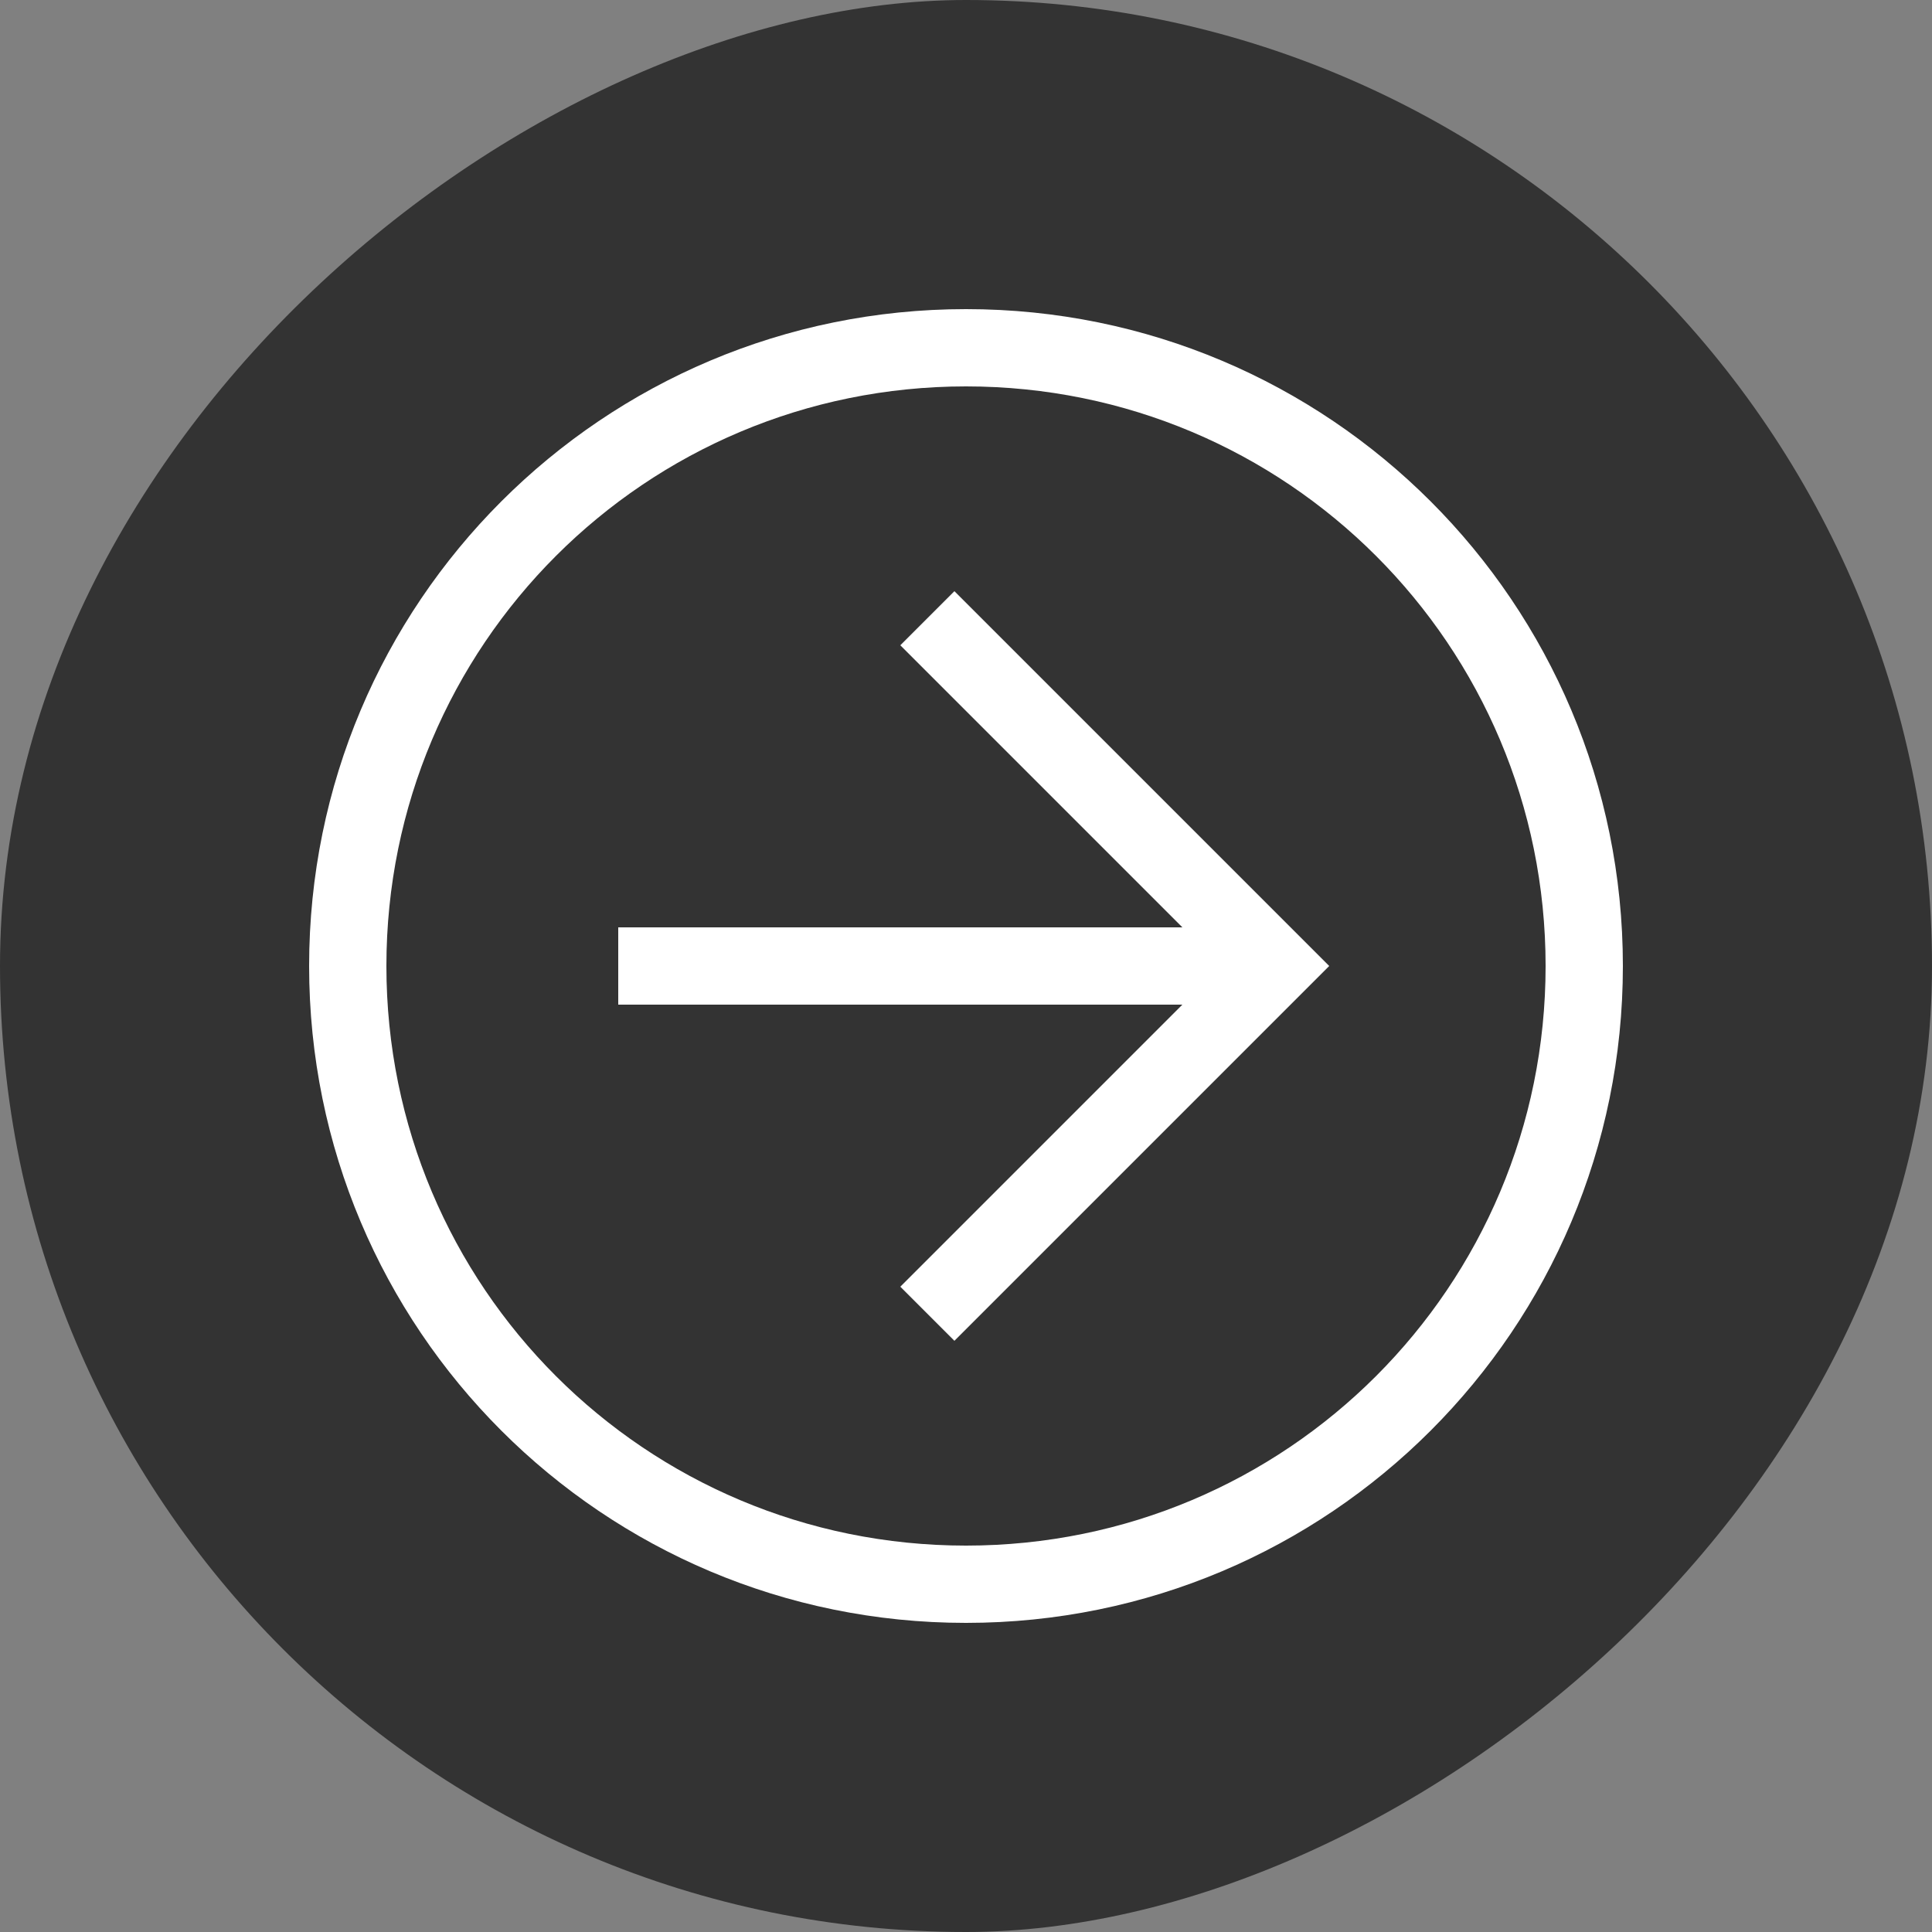 <svg width="48" height="48" viewBox="0 0 48 48" fill="none" xmlns="http://www.w3.org/2000/svg">
<rect x="0" y="0" width="48" height="48" fill="#808080" stroke="none"/>
<rect x="48" width="48" height="48" rx="24" transform="rotate(90 48 0)" fill="black" fill-opacity="0.6"/>
<path d="M7.68 24C7.68 14.976 14.976 7.68 24 7.68C33.024 7.68 40.32 14.976 40.32 24C40.32 33.024 33.024 40.32 24 40.32C14.976 40.32 7.68 33.024 7.68 24ZM38.4 24C38.4 16.032 31.968 9.6 24 9.6C16.032 9.6 9.6 16.032 9.6 24C9.6 31.968 16.032 38.4 24 38.4C31.968 38.4 38.4 31.968 38.4 24Z" fill="white"/>
<path d="M22.368 31.968L30.336 24L22.368 16.032L23.712 14.688L33.024 24L23.712 33.312L22.368 31.968Z" fill="white"/>
<path d="M31.68 23.04L31.68 24.96L15.36 24.96L15.36 23.04L31.68 23.04Z" fill="white"/>
</svg>
